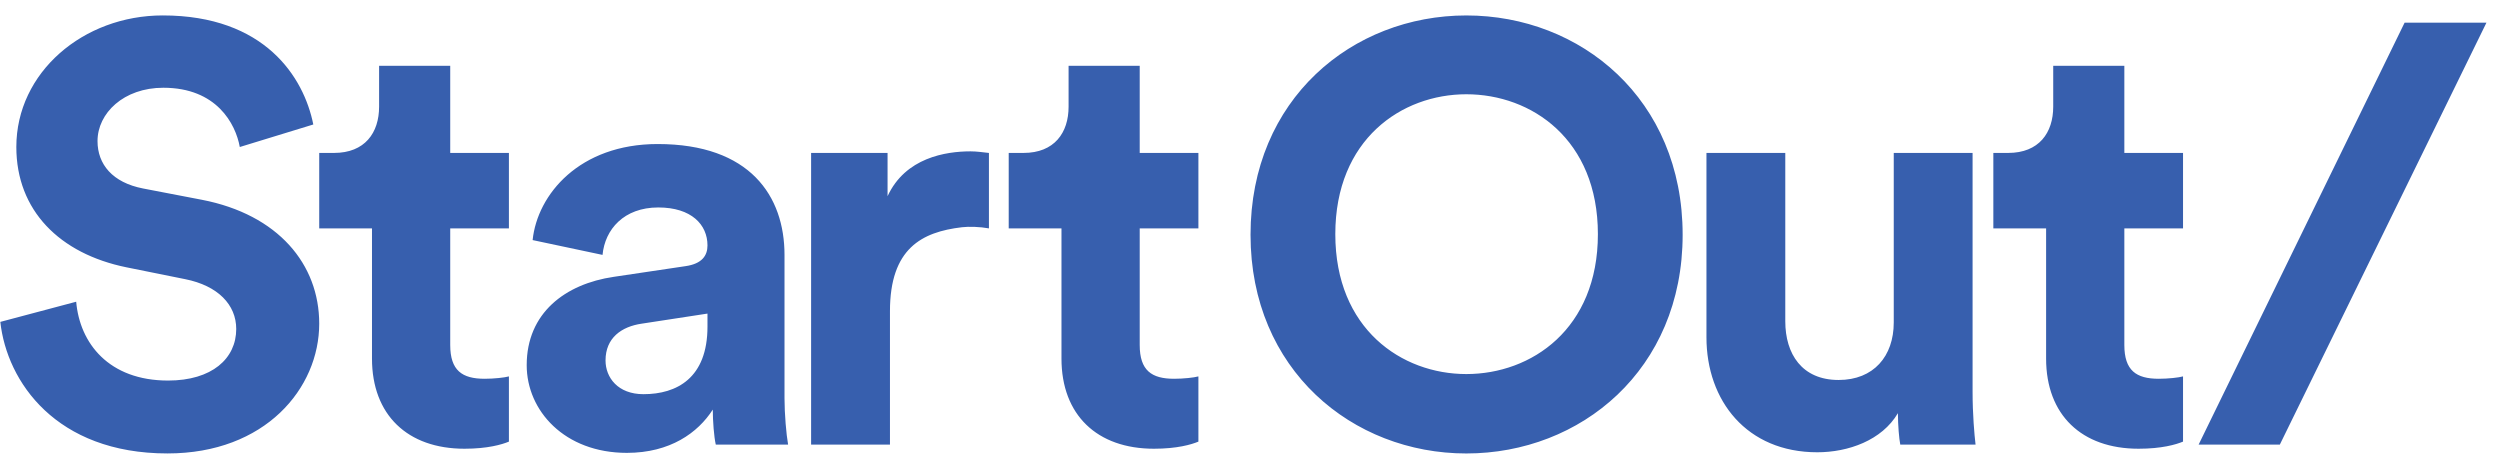 <svg viewBox="0 0 122 23" version="1.1" xmlns="http://www.w3.org/2000/svg" xmlns:xlink="http://www.w3.org/1999/xlink"><g stroke="none" stroke-width="1" fill="none" fill-rule="evenodd"><g transform="translate(-34, -132)" fill="#375FAE"><path d="M45.702,139.174 C45.499,138.046 44.574,136.282 41.97,136.282 C40.033,136.282 38.759,137.525 38.759,138.885 C38.759,140.013 39.483,140.909 40.987,141.199 L43.85,141.749 C47.582,142.471 49.578,144.902 49.578,147.794 C49.578,150.947 46.946,154.128 42.173,154.128 C36.735,154.128 34.334,150.629 34.016,147.708 L37.718,146.724 C37.892,148.748 39.309,150.571 42.202,150.571 C44.342,150.571 45.528,149.5 45.528,148.054 C45.528,146.868 44.632,145.943 43.041,145.624 L40.177,145.046 C36.908,144.381 34.797,142.269 34.797,139.174 C34.797,135.529 38.066,132.753 41.942,132.753 C46.917,132.753 48.826,135.761 49.289,138.075 L45.702,139.174 Z M55.971,139.463 L58.835,139.463 L58.835,143.146 L55.971,143.146 L55.971,148.836 C55.971,150.079 56.549,150.484 57.649,150.484 C58.111,150.484 58.632,150.426 58.835,150.368 L58.835,153.551 C58.487,153.695 57.794,153.898 56.665,153.898 C53.889,153.898 52.153,152.249 52.153,149.5 L52.153,143.146 L49.578,143.146 L49.578,139.463 L50.302,139.463 C51.806,139.463 52.5,138.48 52.5,137.207 L52.5,135.212 L55.971,135.212 L55.971,139.463 Z M68.525,147.939 L68.525,147.303 L65.314,147.795 C64.331,147.939 63.55,148.488 63.55,149.588 C63.55,150.427 64.156,151.236 65.4,151.236 C67.02,151.236 68.525,150.456 68.525,147.939 Z M63.955,145.509 L67.454,144.988 C68.264,144.872 68.525,144.468 68.525,143.976 C68.525,142.964 67.743,142.124 66.124,142.124 C64.445,142.124 63.52,143.196 63.404,144.439 L59.992,143.716 C60.222,141.488 62.276,139.029 66.094,139.029 C70.608,139.029 72.284,141.575 72.284,144.439 L72.284,151.439 C72.284,152.191 72.371,153.204 72.459,153.695 L68.93,153.695 C68.843,153.319 68.784,152.539 68.784,151.989 C68.061,153.117 66.703,154.1 64.591,154.1 C61.553,154.1 59.703,152.046 59.703,149.82 C59.703,147.274 61.581,145.856 63.955,145.509 Z M82.26,143.145 C81.816,143.064 81.282,143.049 80.944,143.089 C78.986,143.32 77.43,144.12 77.43,147.187 L77.43,153.695 L73.582,153.695 L73.582,139.463 L77.313,139.463 L77.313,141.575 C78.181,139.695 80.149,139.386 81.364,139.386 C81.681,139.386 81.971,139.435 82.26,139.464 L82.26,143.145 Z M89.618,139.463 L92.482,139.463 L92.482,143.146 L89.618,143.146 L89.618,148.836 C89.618,150.079 90.196,150.484 91.296,150.484 C91.758,150.484 92.279,150.426 92.482,150.368 L92.482,153.551 C92.135,153.695 91.441,153.898 90.312,153.898 C87.535,153.898 85.8,152.249 85.8,149.5 L85.8,143.146 L83.225,143.146 L83.225,139.463 L83.949,139.463 C85.452,139.463 86.147,138.48 86.147,137.207 L86.147,135.212 L89.618,135.212 L89.618,139.463 Z M137.668,139.463 L140.532,139.463 L140.532,143.146 L137.668,143.146 L137.668,148.836 C137.668,150.079 138.246,150.484 139.346,150.484 C139.808,150.484 140.329,150.426 140.532,150.368 L140.532,153.551 C140.185,153.695 139.49,153.898 138.362,153.898 C135.585,153.898 133.85,152.249 133.85,149.5 L133.85,143.146 L131.275,143.146 L131.275,139.463 L131.999,139.463 C133.502,139.463 134.197,138.48 134.197,137.207 L134.197,135.212 L137.668,135.212 L137.668,139.463 Z M105.556,150.254 C108.737,150.254 111.977,148.054 111.977,143.427 C111.977,138.798 108.737,136.6 105.556,136.6 C102.402,136.6 99.163,138.798 99.163,143.427 C99.163,148.054 102.402,150.254 105.556,150.254 Z M105.556,132.754 C111.138,132.754 116.113,136.831 116.113,143.456 C116.113,150.05 111.138,154.129 105.556,154.129 C100.003,154.129 95.026,150.05 95.026,143.456 C95.026,136.831 100.003,132.754 105.556,132.754 Z M126.618,152.162 C125.837,153.493 124.188,154.071 122.684,154.071 C119.241,154.071 117.275,151.555 117.275,148.46 L117.275,139.463 L121.122,139.463 L121.122,147.679 C121.122,149.27 121.932,150.543 123.725,150.543 C125.432,150.543 126.415,149.386 126.415,147.737 L126.415,139.463 L130.262,139.463 L130.262,151.121 C130.262,152.22 130.349,153.204 130.407,153.695 L126.733,153.695 C126.676,153.406 126.618,152.741 126.618,152.162 Z M151.345,133.106 L155.339,133.106 L145.256,153.696 L141.293,153.696 L151.345,133.106 Z" id="StandOut"></path></g></g></svg>